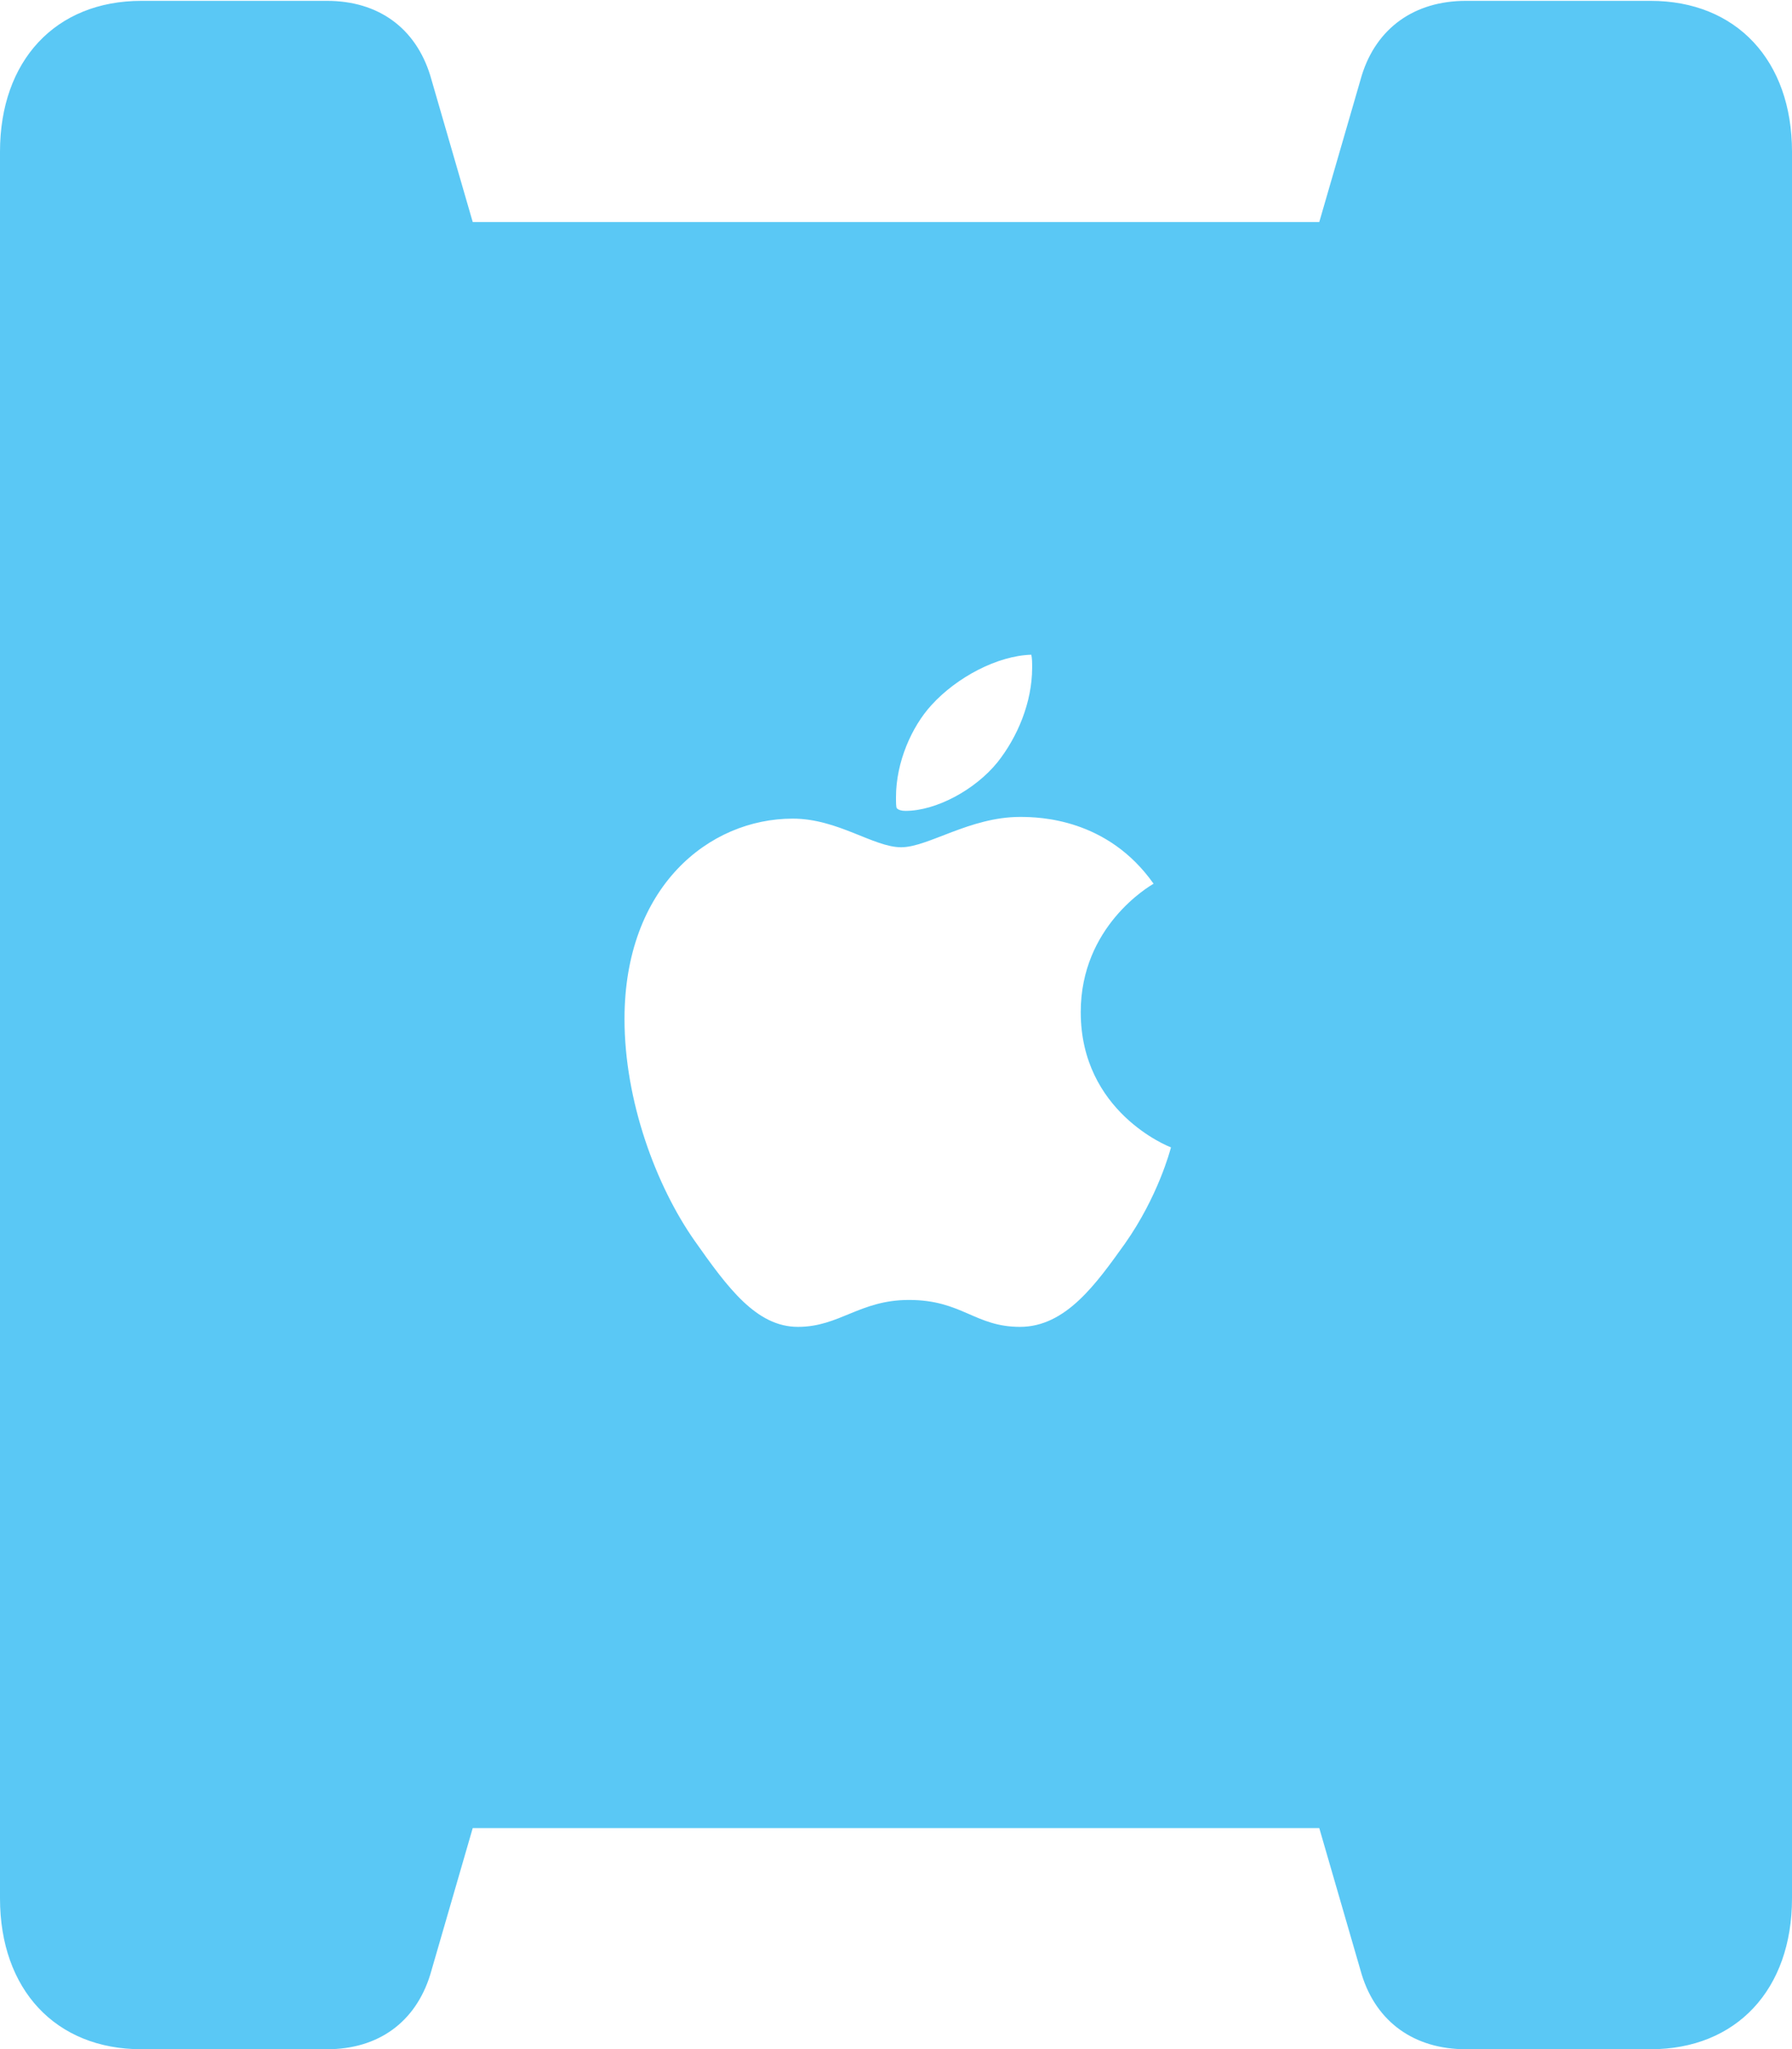 <?xml version="1.0" encoding="UTF-8"?>
<!--Generator: Apple Native CoreSVG 175.5-->
<!DOCTYPE svg
PUBLIC "-//W3C//DTD SVG 1.1//EN"
       "http://www.w3.org/Graphics/SVG/1.1/DTD/svg11.dtd">
<svg version="1.1" xmlns="http://www.w3.org/2000/svg" xmlns:xlink="http://www.w3.org/1999/xlink" width="25.22" height="28.845">
 <g>
  <rect height="28.845" opacity="0" width="25.22" x="0" y="0"/>
  <path d="M0 26.721C0 28.003 0.781 28.845 1.99 28.845L4.602 28.845C5.322 28.845 5.847 28.467 6.055 27.795L6.653 25.732L18.567 25.732L19.165 27.795C19.373 28.467 19.91 28.845 20.63 28.845L23.23 28.845C24.439 28.845 25.22 28.003 25.22 26.721L25.22 2.136C25.22 0.854 24.439 0.012 23.23 0.012L20.63 0.012C19.91 0.012 19.373 0.391 19.165 1.062L18.567 3.125L6.653 3.125L6.055 1.062C5.847 0.391 5.322 0.012 4.602 0.012L1.99 0.012C0.781 0.012 0 0.854 0 2.136ZM11.23 18.677C10.645 18.677 10.242 18.127 9.778 17.468C9.229 16.687 8.789 15.491 8.789 14.343C8.789 12.488 9.973 11.523 11.157 11.523C11.792 11.523 12.293 11.926 12.683 11.926C13.062 11.926 13.648 11.499 14.355 11.499C14.636 11.499 15.588 11.523 16.235 12.439C16.174 12.476 15.21 13.037 15.21 14.246C15.21 15.649 16.443 16.138 16.48 16.15C16.467 16.199 16.296 16.846 15.832 17.505C15.43 18.066 15.002 18.677 14.355 18.677C13.721 18.677 13.538 18.298 12.793 18.298C12.097 18.298 11.816 18.677 11.23 18.677ZM12.744 11.414C12.683 11.414 12.646 11.401 12.622 11.377C12.61 11.365 12.61 11.291 12.61 11.218C12.61 10.73 12.83 10.229 13.11 9.924C13.464 9.534 14.038 9.229 14.514 9.216C14.526 9.265 14.526 9.326 14.526 9.399C14.526 9.888 14.319 10.376 14.038 10.73C13.721 11.121 13.171 11.414 12.744 11.414Z" fill="#5ac8f5"/>
 </g>
</svg>
